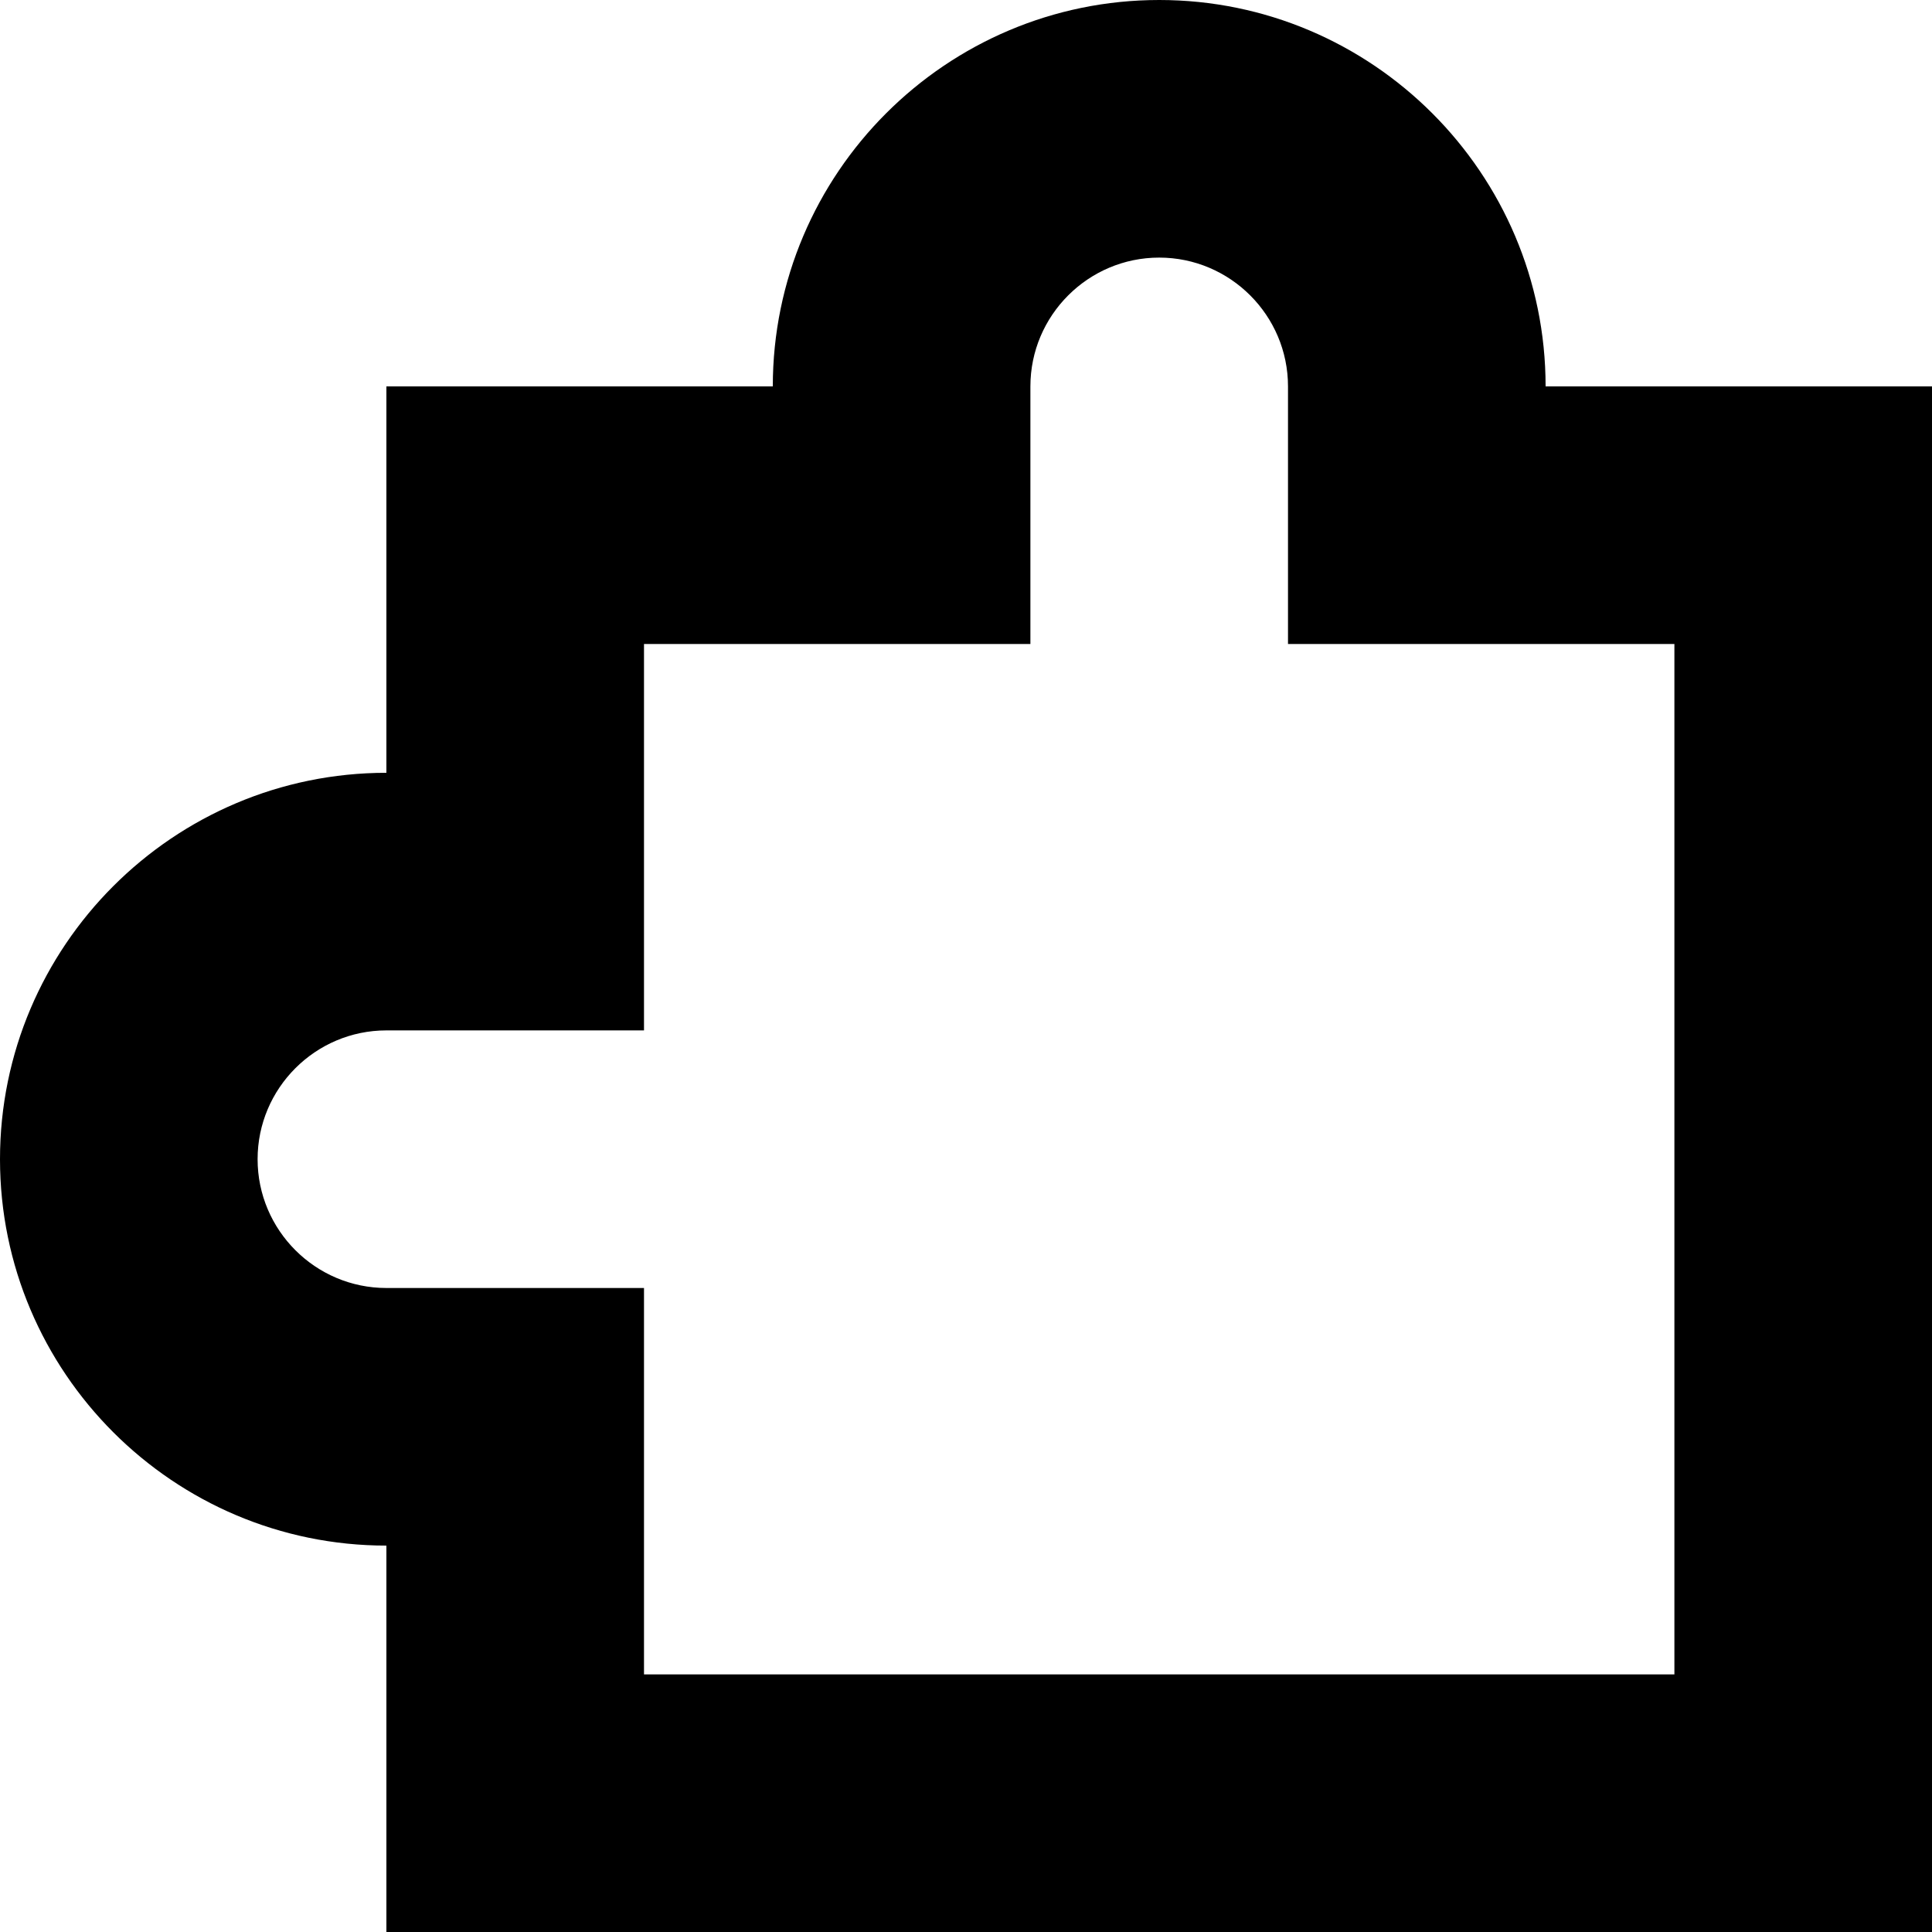 <?xml version="1.0" encoding="iso-8859-1"?>
<!-- Generator: Adobe Illustrator 22.1.0, SVG Export Plug-In . SVG Version: 6.00 Build 0)  -->
<svg version="1.1" id="Layer_1" xmlns="http://www.w3.org/2000/svg" xmlns:xlink="http://www.w3.org/1999/xlink" x="0px" y="0px"
	 viewBox="0 0 15 15" style="enable-background:new 0 0 15 15;" xml:space="preserve">
<path d="M12,3c0-1.654-1.346-3-3-3S6,1.346,6,3H3v3C1.346,6,0,7.346,0,9s1.346,3,3,3v3h12V3H12z M13,13H5v-3H3c-0.551,0-1-0.449-1-1
	s0.449-1,1-1h2V5h3V3c0-0.551,0.449-1,1-1s1,0.449,1,1v2h3V13z"/>
</svg>
